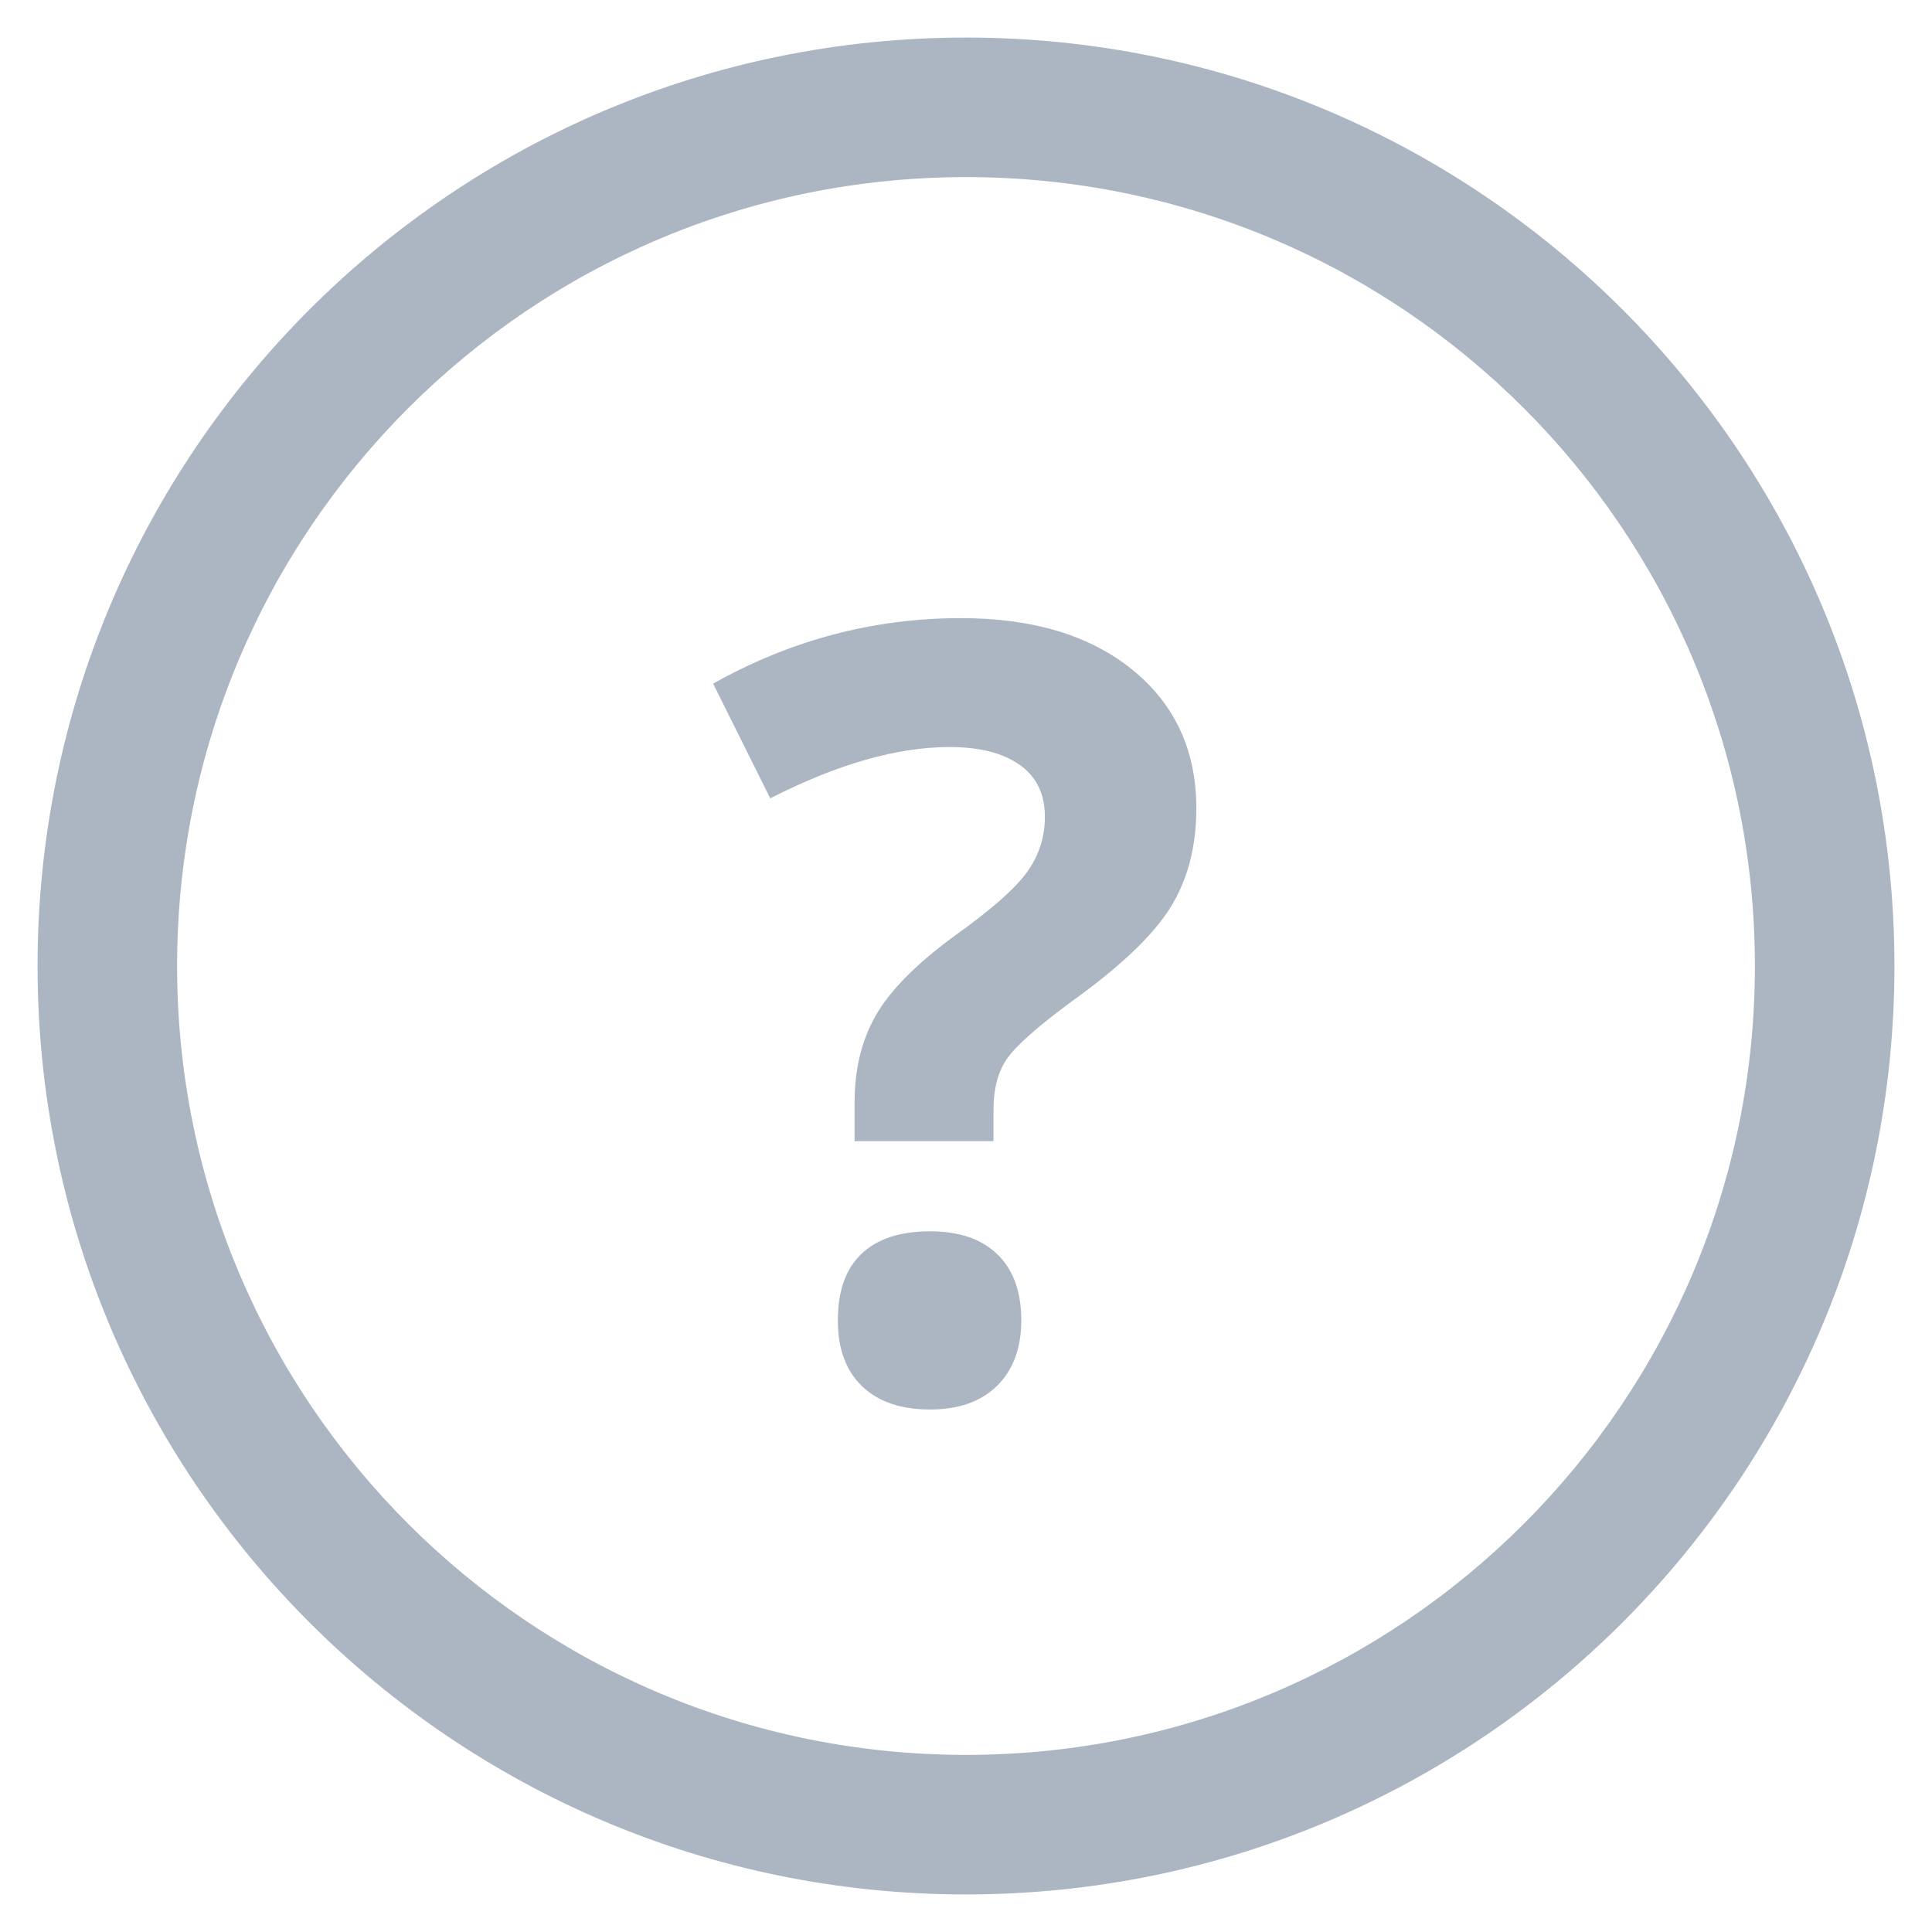 <?xml version="1.0" encoding="UTF-8"?>
<svg width="18px" height="18px" viewBox="0 0 18 18" version="1.1" xmlns="http://www.w3.org/2000/svg" xmlns:xlink="http://www.w3.org/1999/xlink">
    <title>Group 6 Copy</title>
    <g id="Page-1" stroke="none" stroke-width="1" fill="none" fill-rule="evenodd">
        <g id="Artboard" transform="translate(-68, -74)" fill="#ACB5C2" fill-rule="nonzero">
            <g id="Group-6-Copy" transform="translate(69, 75)">
                <path d="M8,-0.65 C3.223,-0.65 -0.65,3.223 -0.65,8 C-0.65,12.777 3.223,16.65 8,16.65 C12.777,16.65 16.65,12.777 16.65,8 C16.65,3.223 12.777,-0.65 8,-0.65 Z M8,0.65 C12.059,0.65 15.35,3.941 15.35,8 C15.35,12.059 12.059,15.35 8,15.35 C3.941,15.35 0.65,12.059 0.65,8 C0.65,3.941 3.941,0.65 8,0.65 Z" id="Oval"></path>
                <path d="M8.256,9.632 L8.256,9.339 C8.256,9.144 8.298,8.986 8.381,8.865 C8.464,8.745 8.662,8.569 8.974,8.338 C9.43,8.012 9.739,7.719 9.902,7.459 C10.065,7.199 10.146,6.889 10.146,6.531 C10.146,5.994 9.948,5.564 9.553,5.242 C9.157,4.92 8.624,4.759 7.954,4.759 C7.14,4.759 6.37,4.962 5.644,5.369 L5.644,5.369 L6.176,6.438 C6.801,6.119 7.358,5.96 7.846,5.96 C8.126,5.96 8.344,6.015 8.5,6.126 C8.657,6.237 8.735,6.398 8.735,6.609 C8.735,6.798 8.68,6.969 8.571,7.122 C8.462,7.275 8.237,7.474 7.895,7.718 C7.54,7.978 7.296,8.224 7.163,8.455 C7.029,8.686 6.962,8.958 6.962,9.271 L6.962,9.271 L6.962,9.632 L8.256,9.632 Z M7.666,12.132 C7.932,12.132 8.141,12.058 8.291,11.91 C8.44,11.762 8.515,11.559 8.515,11.302 C8.515,11.035 8.441,10.83 8.293,10.687 C8.145,10.543 7.936,10.472 7.666,10.472 C7.386,10.472 7.172,10.542 7.026,10.682 C6.879,10.822 6.806,11.028 6.806,11.302 C6.806,11.565 6.881,11.77 7.031,11.915 C7.181,12.059 7.392,12.132 7.666,12.132 Z" id="?"></path>
            </g>
        </g>
    </g>
</svg>